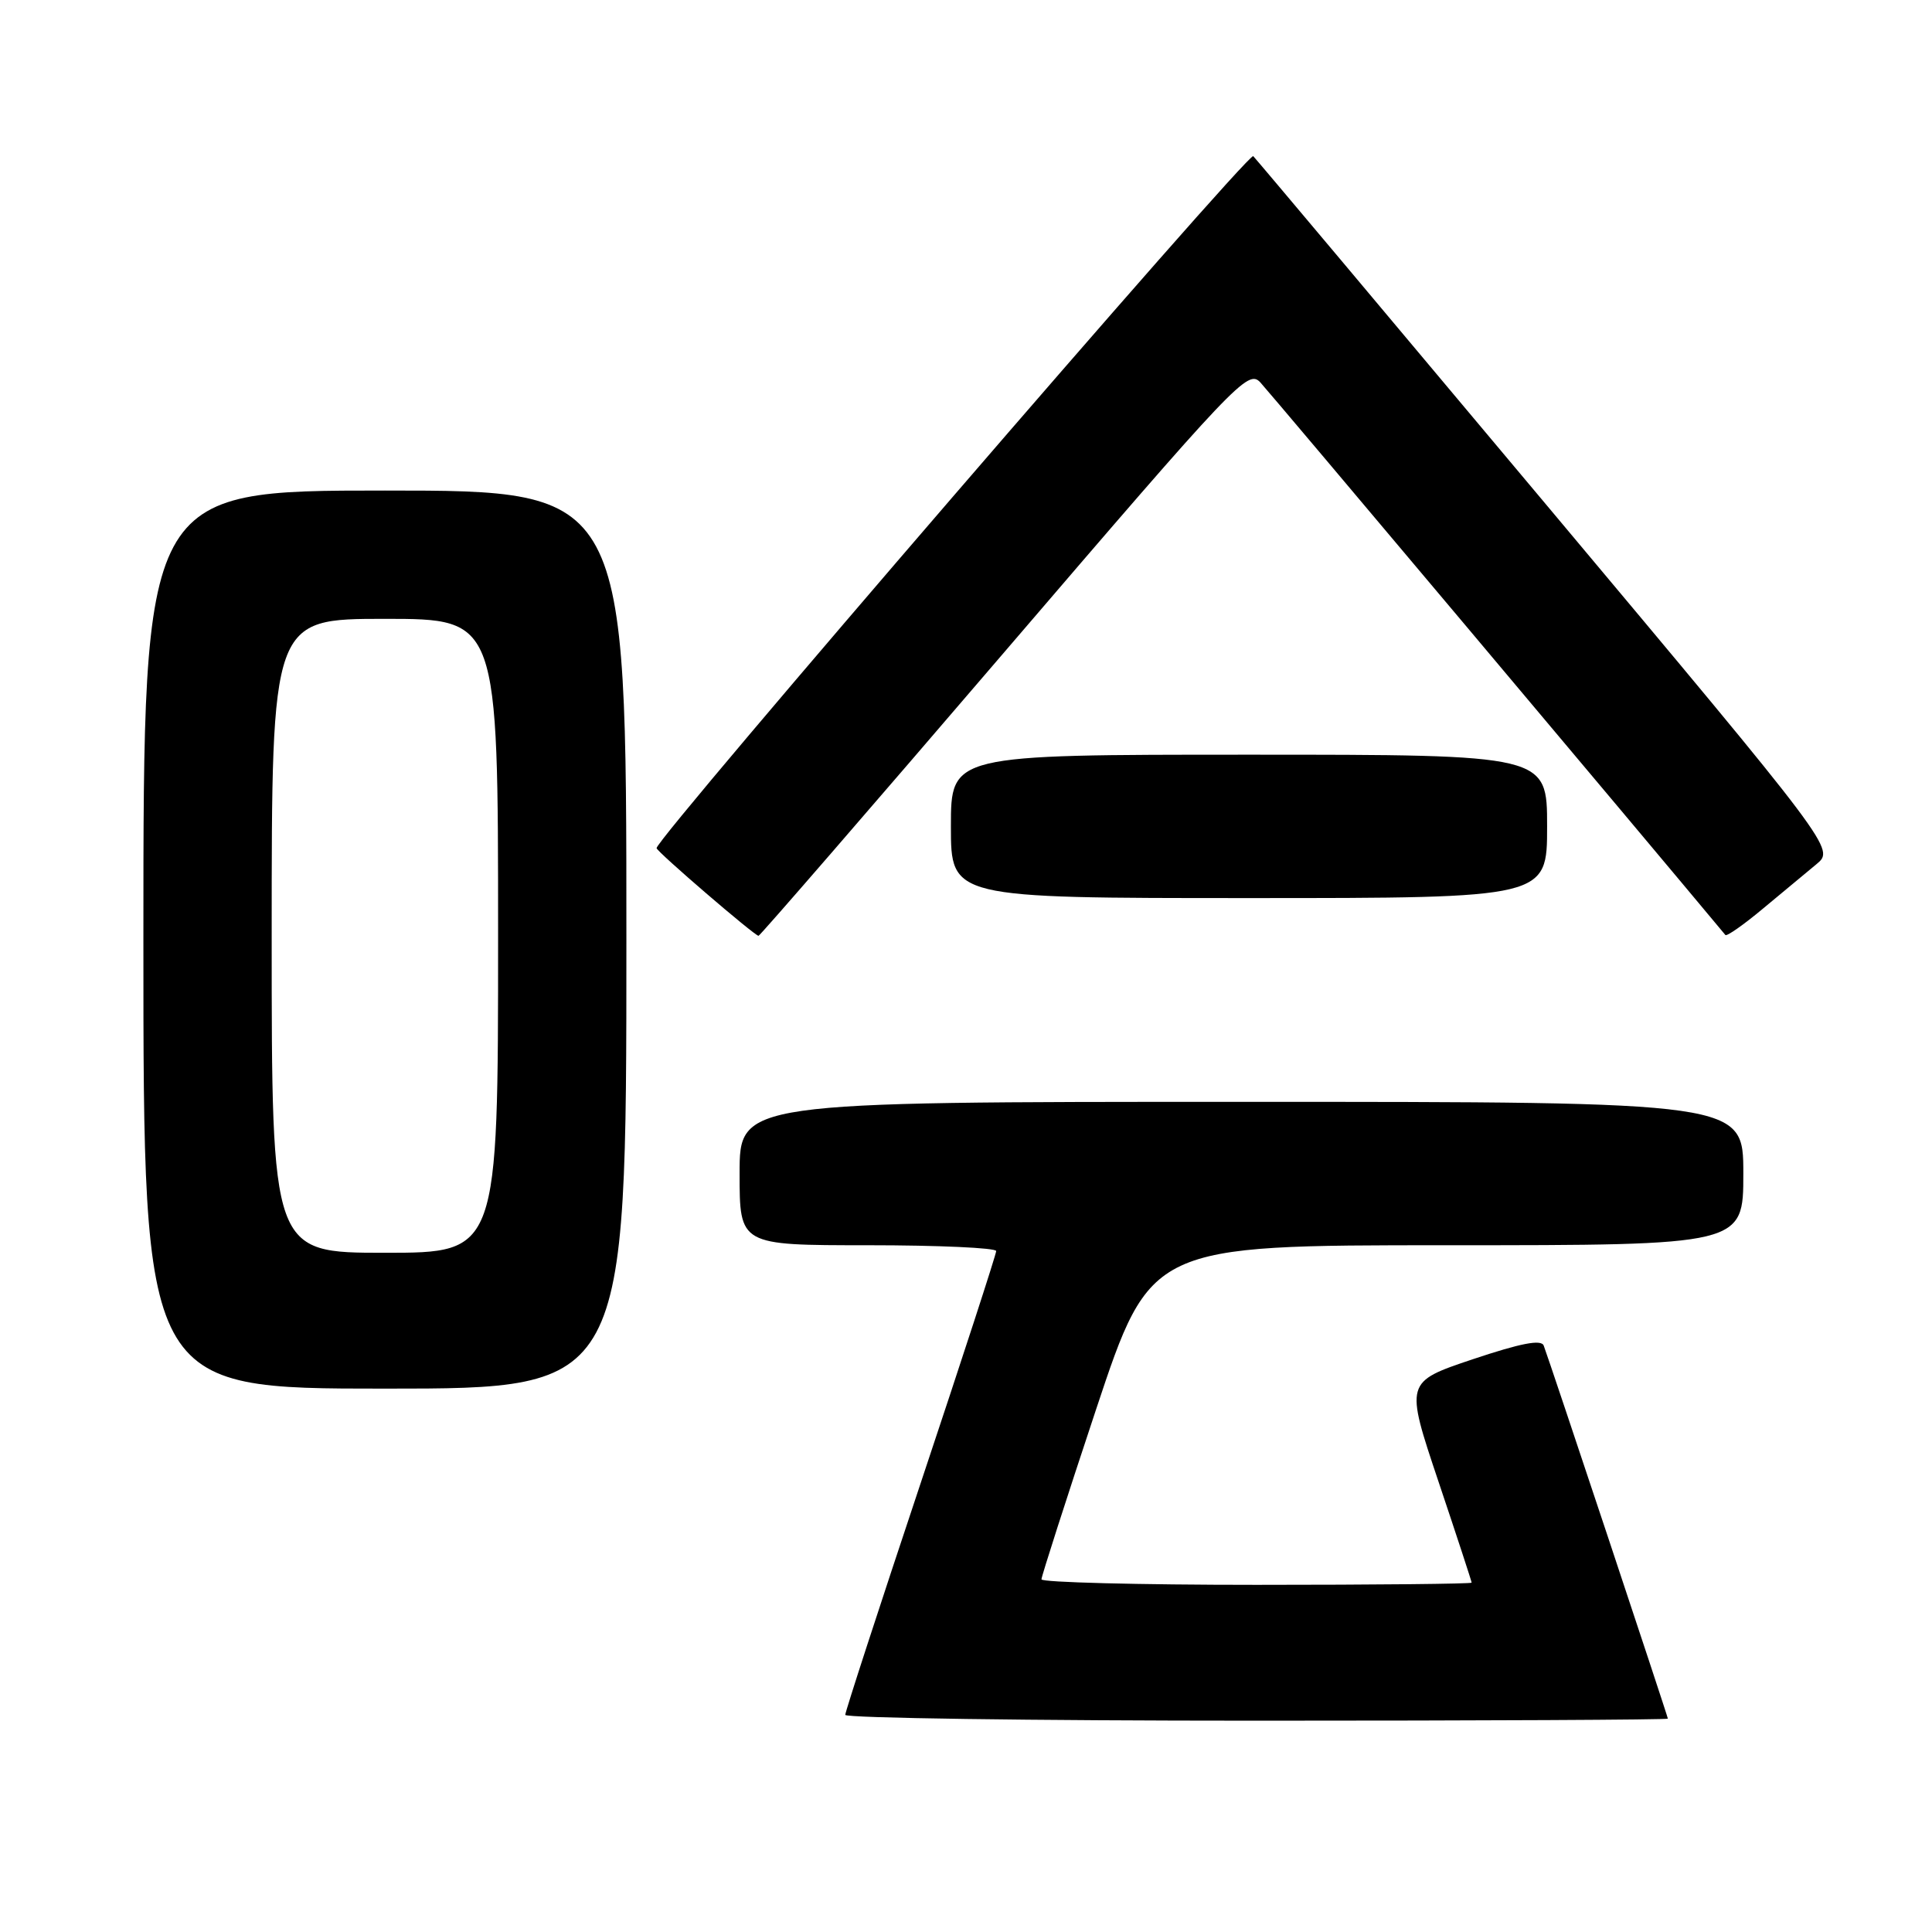 <?xml version="1.0" encoding="UTF-8" standalone="no"?>
<!DOCTYPE svg PUBLIC "-//W3C//DTD SVG 1.1//EN" "http://www.w3.org/Graphics/SVG/1.1/DTD/svg11.dtd" >
<svg xmlns="http://www.w3.org/2000/svg" xmlns:xlink="http://www.w3.org/1999/xlink" version="1.1" viewBox="0 0 256 256">
 <g >
 <path fill="currentColor"
d=" M 221.00 227.73 C 221.00 227.45 205.37 180.47 204.55 178.30 C 204.23 177.45 201.54 177.97 195.14 180.11 C 186.18 183.12 186.18 183.12 190.59 196.27 C 193.02 203.50 195.00 209.55 195.00 209.71 C 195.00 209.87 182.18 210.00 166.50 210.00 C 150.82 210.00 138.00 209.67 138.00 209.27 C 138.00 208.88 141.25 198.75 145.23 186.77 C 152.47 165.00 152.47 165.00 191.73 165.00 C 231.00 165.00 231.00 165.00 231.00 155.50 C 231.00 146.00 231.00 146.00 164.50 146.00 C 98.00 146.00 98.00 146.00 98.00 155.50 C 98.00 165.00 98.00 165.00 115.00 165.00 C 124.35 165.00 132.00 165.35 132.00 165.77 C 132.00 166.19 127.50 180.02 122.00 196.50 C 116.50 212.98 112.00 226.81 112.00 227.23 C 112.00 227.65 136.52 228.00 166.50 228.00 C 196.48 228.00 221.00 227.88 221.00 227.73 Z  M 83.00 124.50 C 83.00 65.00 83.00 65.00 51.00 65.00 C 19.00 65.00 19.00 65.00 19.00 124.50 C 19.00 184.00 19.00 184.00 51.00 184.00 C 83.00 184.00 83.00 184.00 83.00 124.50 Z  M 133.07 86.42 C 163.91 50.45 165.36 48.92 167.00 50.67 C 168.20 51.95 217.85 110.95 228.62 123.89 C 228.80 124.11 231.05 122.53 233.61 120.39 C 236.18 118.25 239.36 115.60 240.70 114.50 C 243.12 112.49 243.12 112.49 204.99 67.00 C 184.01 41.97 166.50 21.14 166.06 20.69 C 165.44 20.04 87.00 111.00 87.00 112.38 C 87.00 112.83 99.99 124.00 100.51 124.00 C 100.70 124.00 115.35 107.09 133.07 86.42 Z  M 205.00 109.50 C 205.00 100.00 205.00 100.00 165.50 100.00 C 126.00 100.00 126.00 100.00 126.00 109.50 C 126.00 119.00 126.00 119.00 165.50 119.00 C 205.00 119.00 205.00 119.00 205.00 109.50 Z  M 36.00 124.00 C 36.00 82.00 36.00 82.00 51.00 82.00 C 66.00 82.00 66.00 82.00 66.00 124.00 C 66.00 166.00 66.00 166.00 51.00 166.00 C 36.00 166.00 36.00 166.00 36.00 124.00 Z "/>
</g>
</svg>